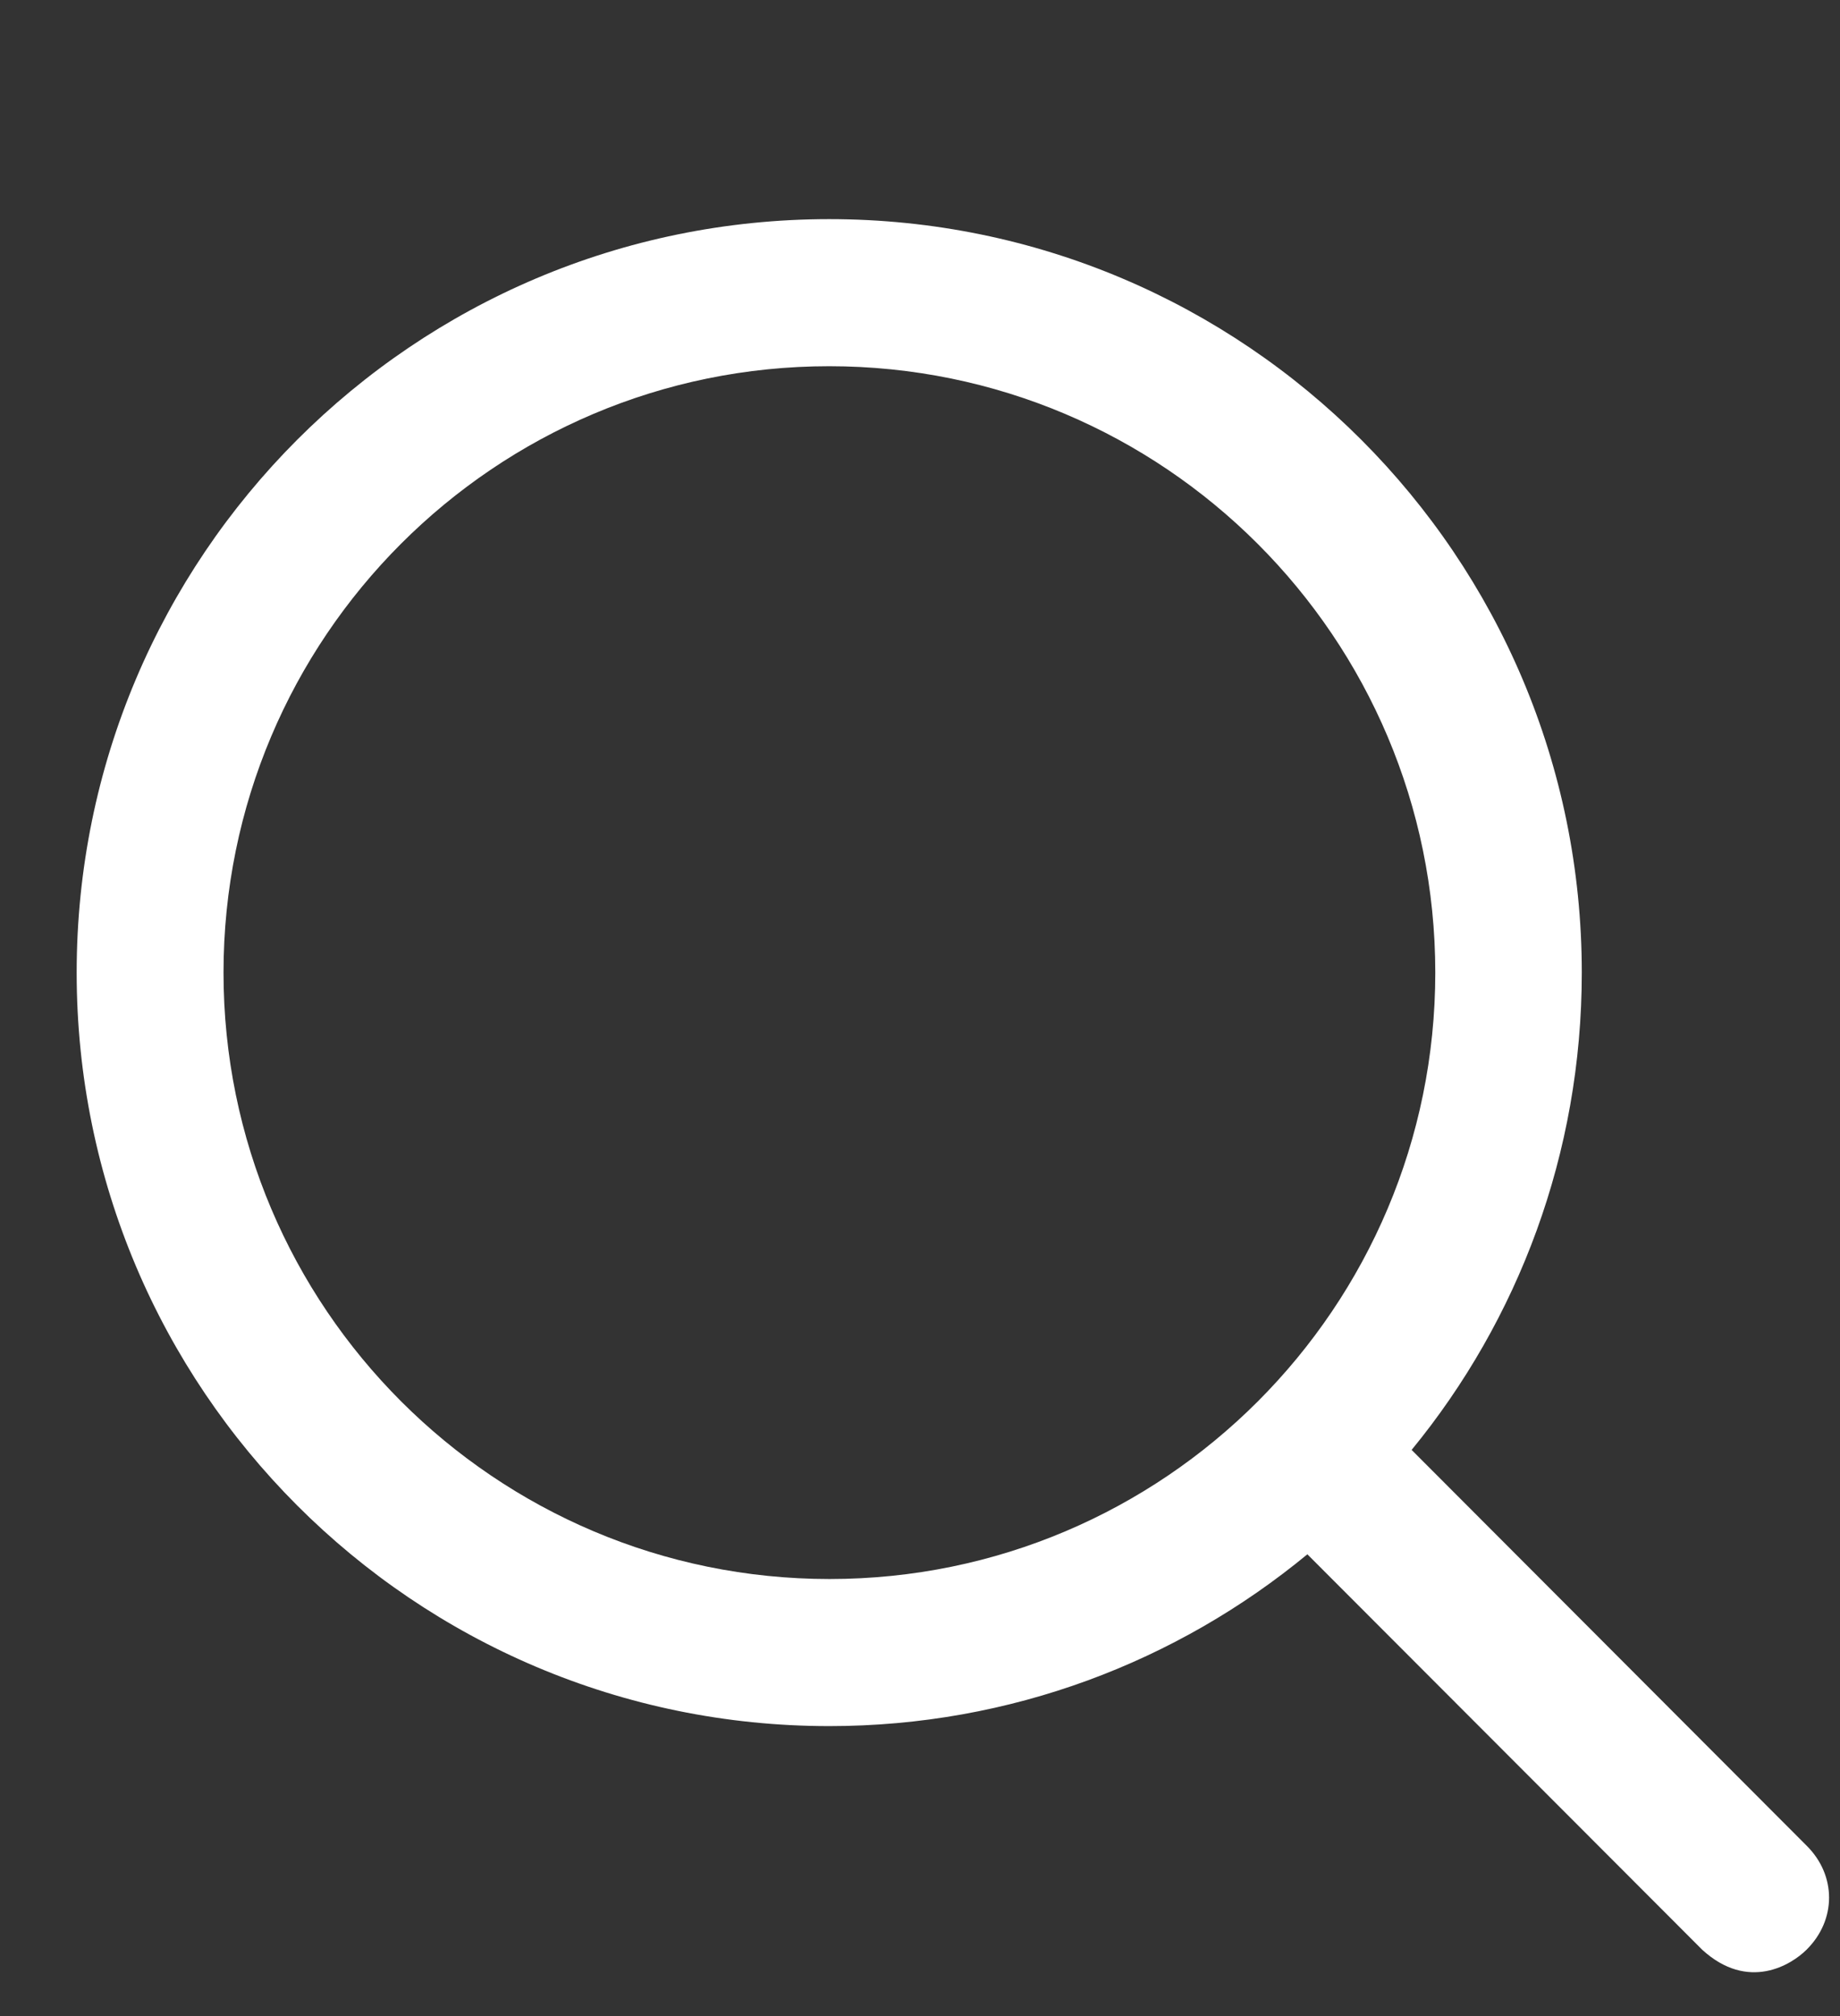 <svg width="21" height="23" viewBox="0 0 21 23" fill="none" xmlns="http://www.w3.org/2000/svg">
<rect x="0" y="0" width="21" height="23" fill="#333333" stroke="none"/>
<path d="M20.618 21.055L16.111 16.541C17.327 15.059 18.053 13.161 18.053 11.096C18.053 6.349 14.207 2.5 9.464 2.5C4.721 2.5 0.875 6.349 0.875 11.096C0.875 15.843 4.721 19.692 9.464 19.692C11.536 19.692 13.436 18.957 14.921 17.732L19.427 22.243C19.953 22.724 20.447 22.414 20.618 22.243C20.961 21.904 20.961 21.394 20.618 21.055ZM2.551 11.096C2.551 7.275 5.647 4.178 9.464 4.178C13.281 4.178 16.381 7.275 16.381 11.096C16.381 14.916 13.285 18.014 9.468 18.014C5.651 18.014 2.551 14.916 2.551 11.096Z" fill="white"/>
</svg>

